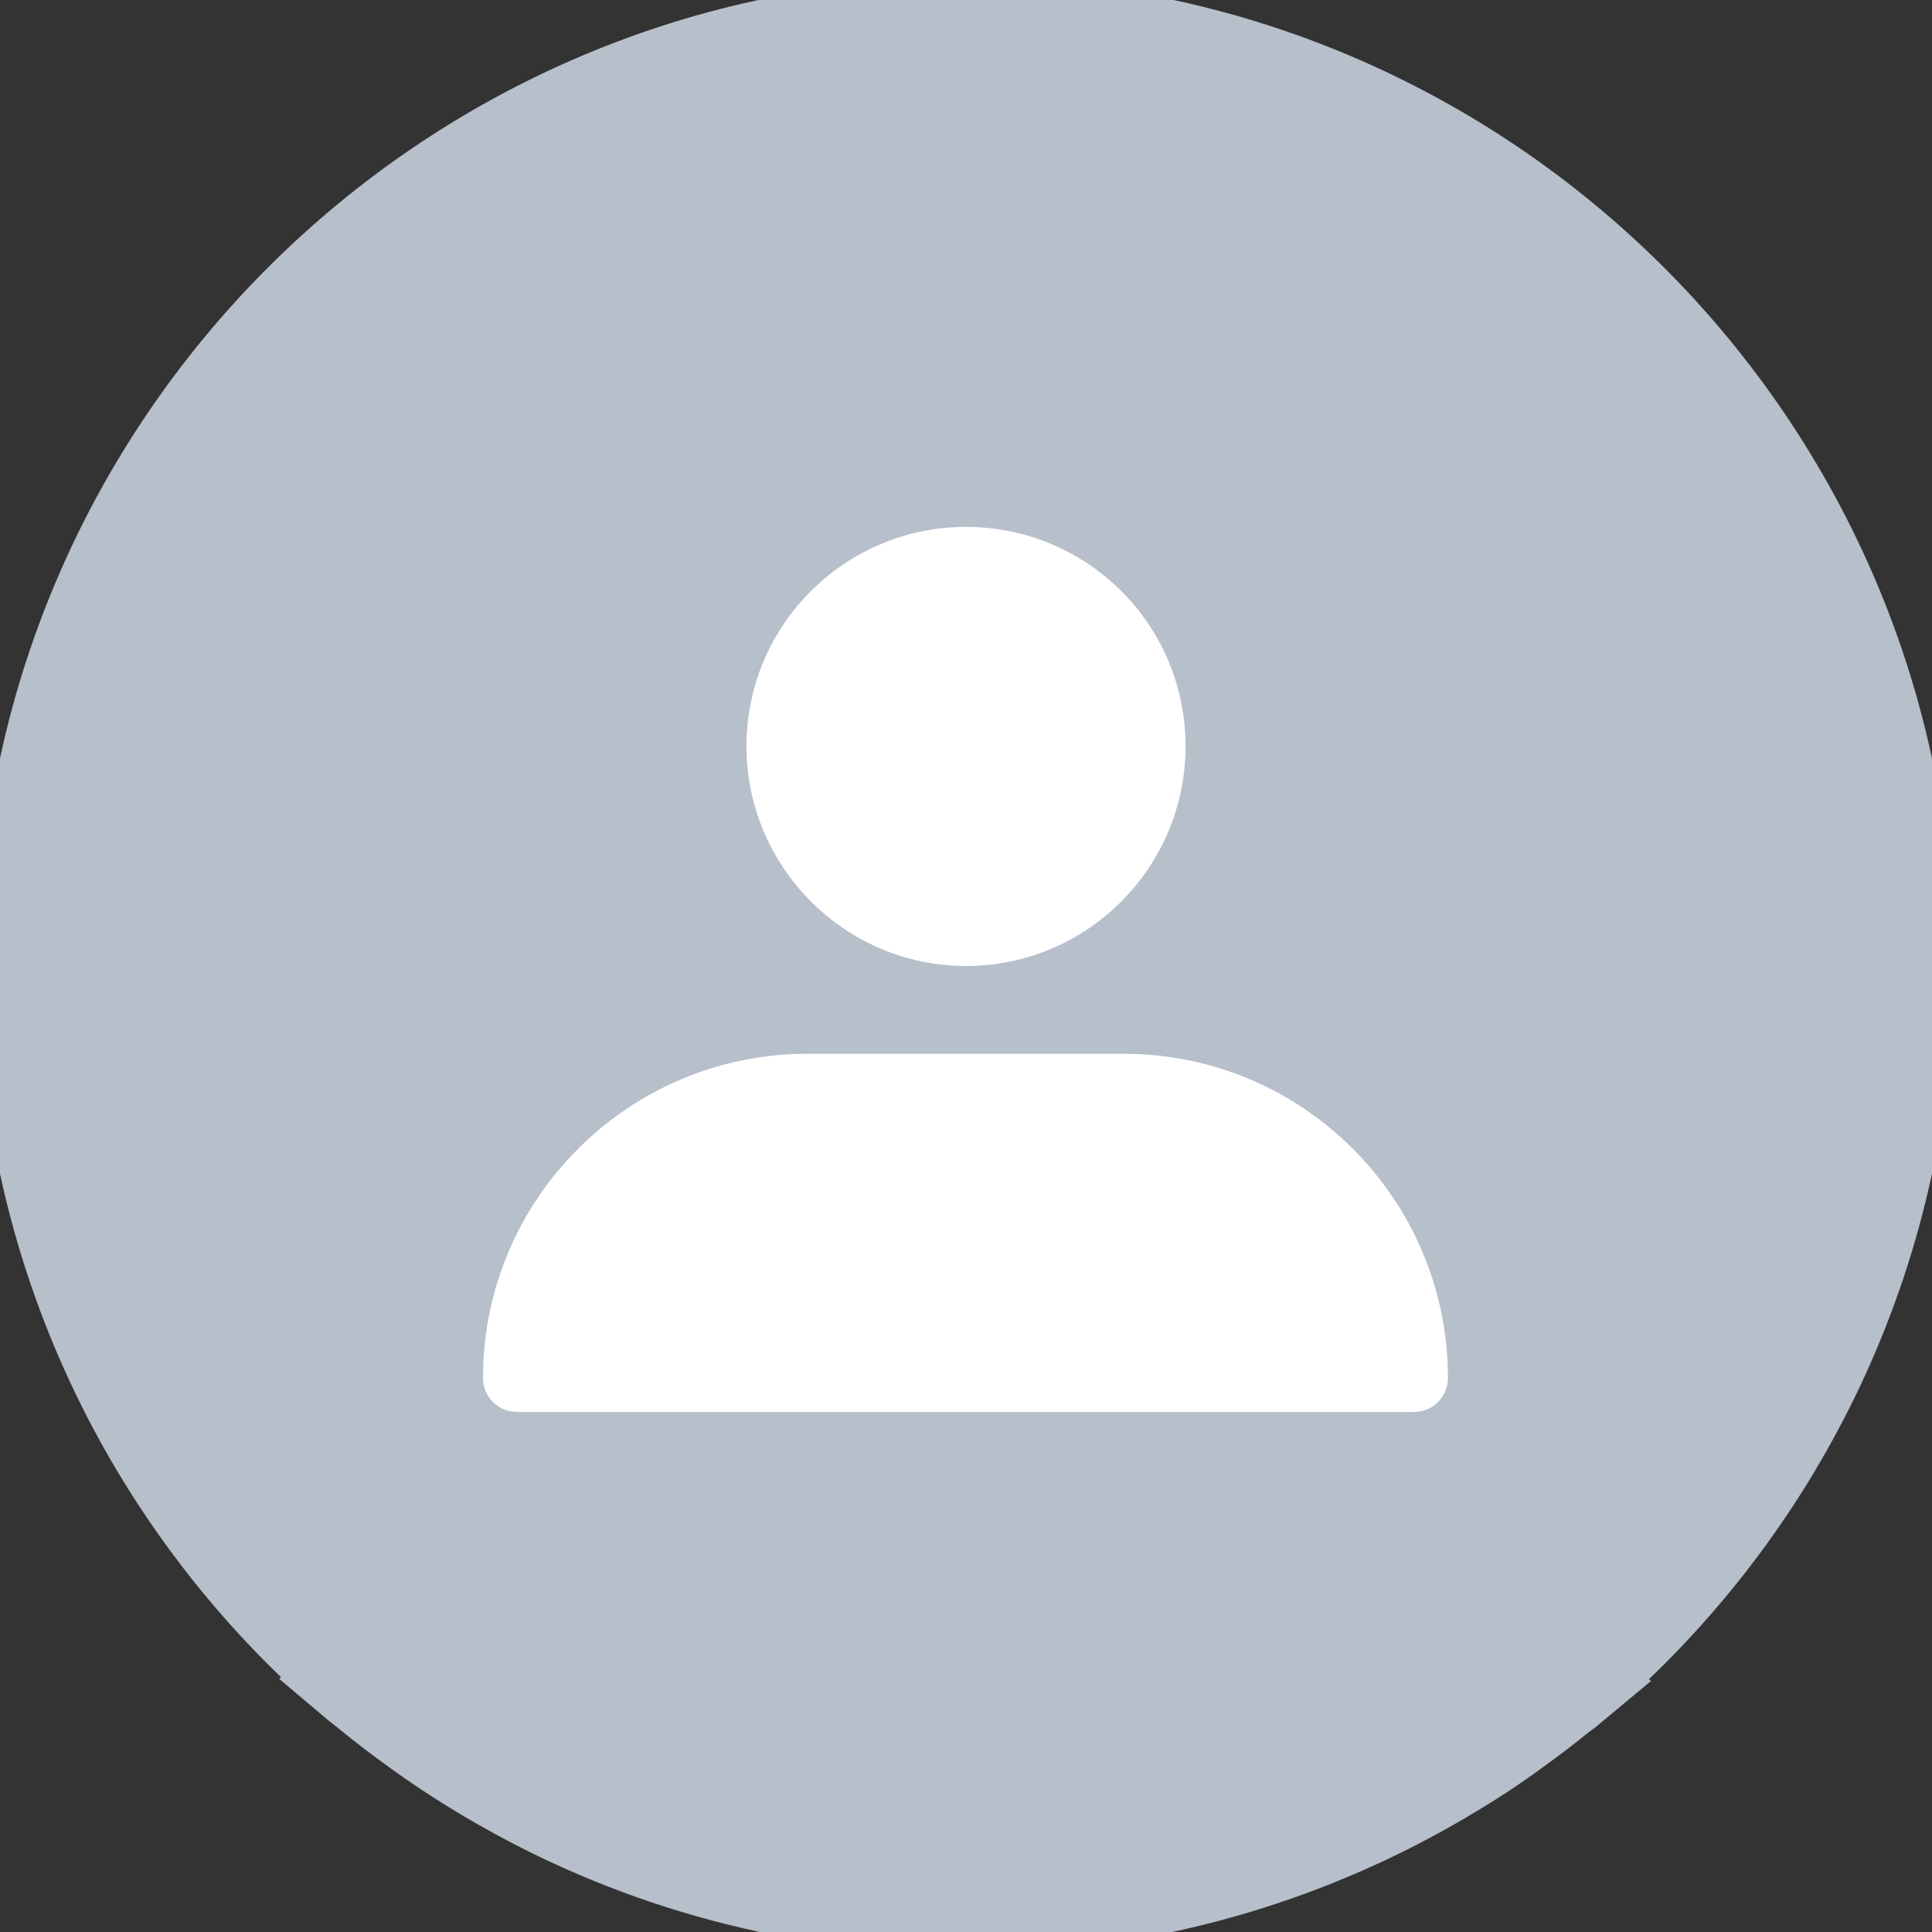 <?xml version="1.0" encoding="UTF-8"?>
<svg width="22px" height="22px" viewBox="0 0 22 22" version="1.1" xmlns="http://www.w3.org/2000/svg" xmlns:xlink="http://www.w3.org/1999/xlink">
    <rect x="0" y="0" width="22" height="22" fill="#333333" stroke="none"/>
    <!-- Generator: sketchtool 64 (101010) - https://sketch.com -->
    <title>059A4233-8F4B-453B-9641-D90D5D249681</title>
    <desc>Created with sketchtool.</desc>
    <g id="Asset-Artboard-Page" stroke="none" stroke-width="1" fill="none" fill-rule="evenodd">
        <g id="icons/withphoto-icons/default">
            <g id="Group" fill="#FDFDFD">
                <circle id="Oval" cx="11" cy="11" r="11"></circle>
            </g>
            <path d="M0.8,11 C0.8,5.376 5.376,0.8 11,0.8 C16.624,0.8 21.2,5.376 21.2,11 C21.2,14.031 19.87,16.756 17.764,18.625 C17.647,18.544 17.528,18.471 17.407,18.41 L14.02,16.717 C13.716,16.565 13.528,16.26 13.528,15.92 L13.528,14.737 C13.606,14.64 13.689,14.531 13.774,14.41 C14.213,13.791 14.564,13.102 14.821,12.361 C15.328,12.12 15.655,11.616 15.655,11.046 L15.655,9.628 C15.655,9.281 15.528,8.944 15.3,8.68 L15.3,6.813 C15.321,6.606 15.394,5.434 14.547,4.468 C13.81,3.626 12.616,3.2 11,3.2 C9.384,3.2 8.19,3.626 7.453,4.467 C6.606,5.434 6.679,6.605 6.7,6.813 L6.7,8.68 C6.473,8.944 6.345,9.28 6.345,9.627 L6.345,11.045 C6.345,11.486 6.543,11.896 6.881,12.174 C7.205,13.443 7.872,14.404 8.118,14.729 L8.118,15.887 C8.118,16.213 7.94,16.513 7.654,16.67 L4.491,18.395 C4.39,18.45 4.29,18.514 4.19,18.586 C2.11,16.717 0.8,14.009 0.8,11 Z" id="Shape" stroke="#89929E" stroke-width="0.5" fill="#89929E" fill-rule="nonzero"></path>
            <path d="M22,11 C22,4.935 17.065,0 11,0 C4.935,0 0,4.935 0,11 C0,14.204 1.378,17.091 3.57,19.103 L3.56,19.112 L3.917,19.413 C3.94,19.433 3.965,19.449 3.988,19.468 C4.178,19.625 4.374,19.774 4.574,19.919 C4.639,19.966 4.704,20.012 4.77,20.058 C4.984,20.205 5.203,20.345 5.427,20.477 C5.476,20.506 5.525,20.534 5.574,20.562 C5.819,20.702 6.07,20.833 6.326,20.954 C6.345,20.963 6.364,20.971 6.383,20.98 C7.218,21.368 8.11,21.653 9.043,21.822 C9.068,21.826 9.092,21.83 9.117,21.835 C9.406,21.885 9.699,21.925 9.996,21.952 C10.032,21.955 10.068,21.957 10.104,21.96 C10.399,21.984 10.698,22 11,22 C11.3,22 11.595,21.984 11.889,21.961 C11.926,21.958 11.963,21.956 12,21.952 C12.294,21.926 12.585,21.887 12.872,21.838 C12.896,21.833 12.922,21.829 12.946,21.824 C13.865,21.659 14.744,21.38 15.569,21.002 C15.6,20.988 15.63,20.975 15.661,20.96 C15.908,20.844 16.149,20.719 16.385,20.586 C16.444,20.553 16.502,20.519 16.561,20.485 C16.776,20.358 16.988,20.226 17.193,20.085 C17.267,20.034 17.34,19.981 17.413,19.928 C17.588,19.802 17.761,19.672 17.928,19.535 C17.966,19.505 18.006,19.479 18.042,19.448 L18.408,19.143 L18.397,19.134 C20.609,17.121 22,14.22 22,11 Z" id="Path" stroke="#B6BFCA" stroke-width="0.5" fill="#B6BFCA" fill-rule="nonzero"></path>
            <path d="M11,11 C12.38,11 13.5,9.879 13.5,8.496 C13.5,7.114 12.38,6 11,6 C9.62,6 8.5,7.121 8.5,8.496 C8.5,9.871 9.62,11 11,11 Z" id="Shape" fill="#FFFFFF" fill-rule="nonzero"></path>
            <path d="M5.888,16.078 L16.1,16.078 C16.316,16.078 16.488,15.906 16.488,15.69 C16.488,13.66 14.837,12 12.798,12 L9.19,12 C7.16,12 5.5,13.651 5.5,15.69 C5.5,15.906 5.671,16.078 5.888,16.078 Z" id="Shape" fill="#FFFFFF" fill-rule="nonzero"></path>
        </g>
    </g>
</svg>
